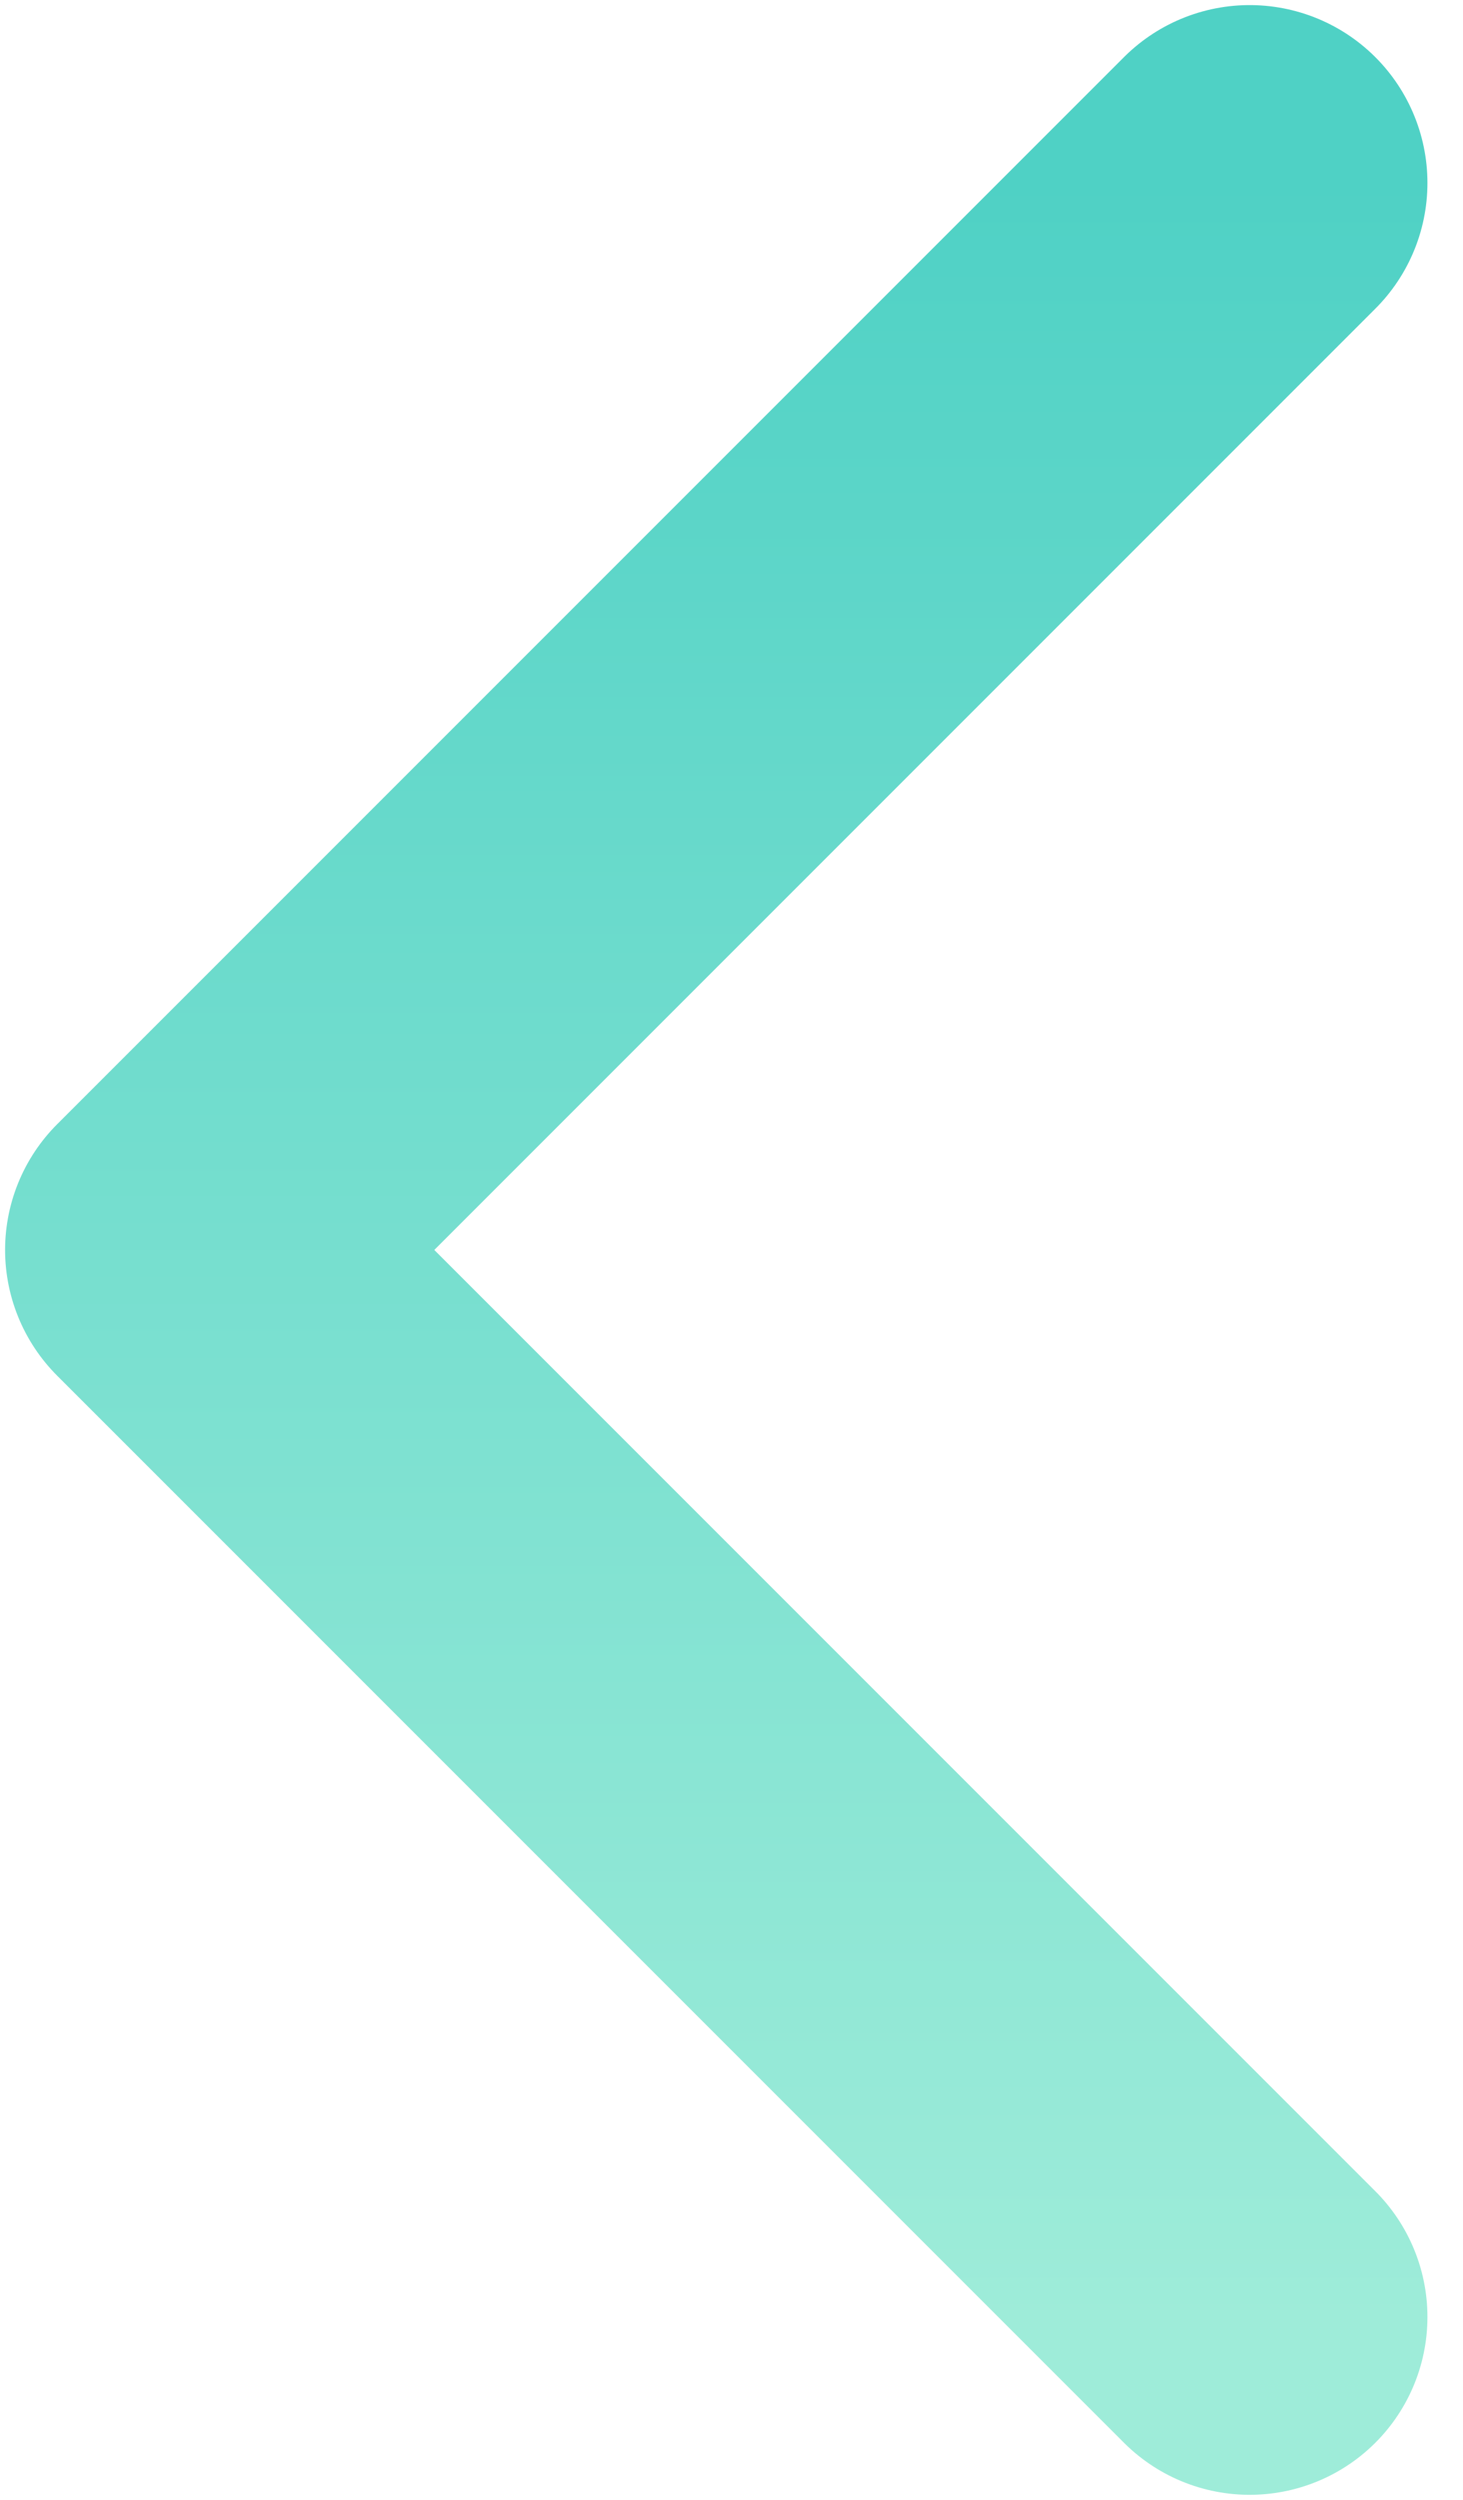 <svg width="24" height="41" viewBox="0 0 24 41" fill="none" xmlns="http://www.w3.org/2000/svg">
<path d="M20.5 38L3 20.5L20.5 3" stroke="url(#paint0_linear_167_2546)" stroke-width="5.833" stroke-linecap="round" stroke-linejoin="round"/>
<defs>
<linearGradient id="paint0_linear_167_2546" x1="11.75" y1="3" x2="11.75" y2="38" gradientUnits="userSpaceOnUse">
<stop stop-color="#4FD1C5"/>
<stop offset="1" stop-color="#9EECD9"/>
</linearGradient>
</defs>
</svg>
